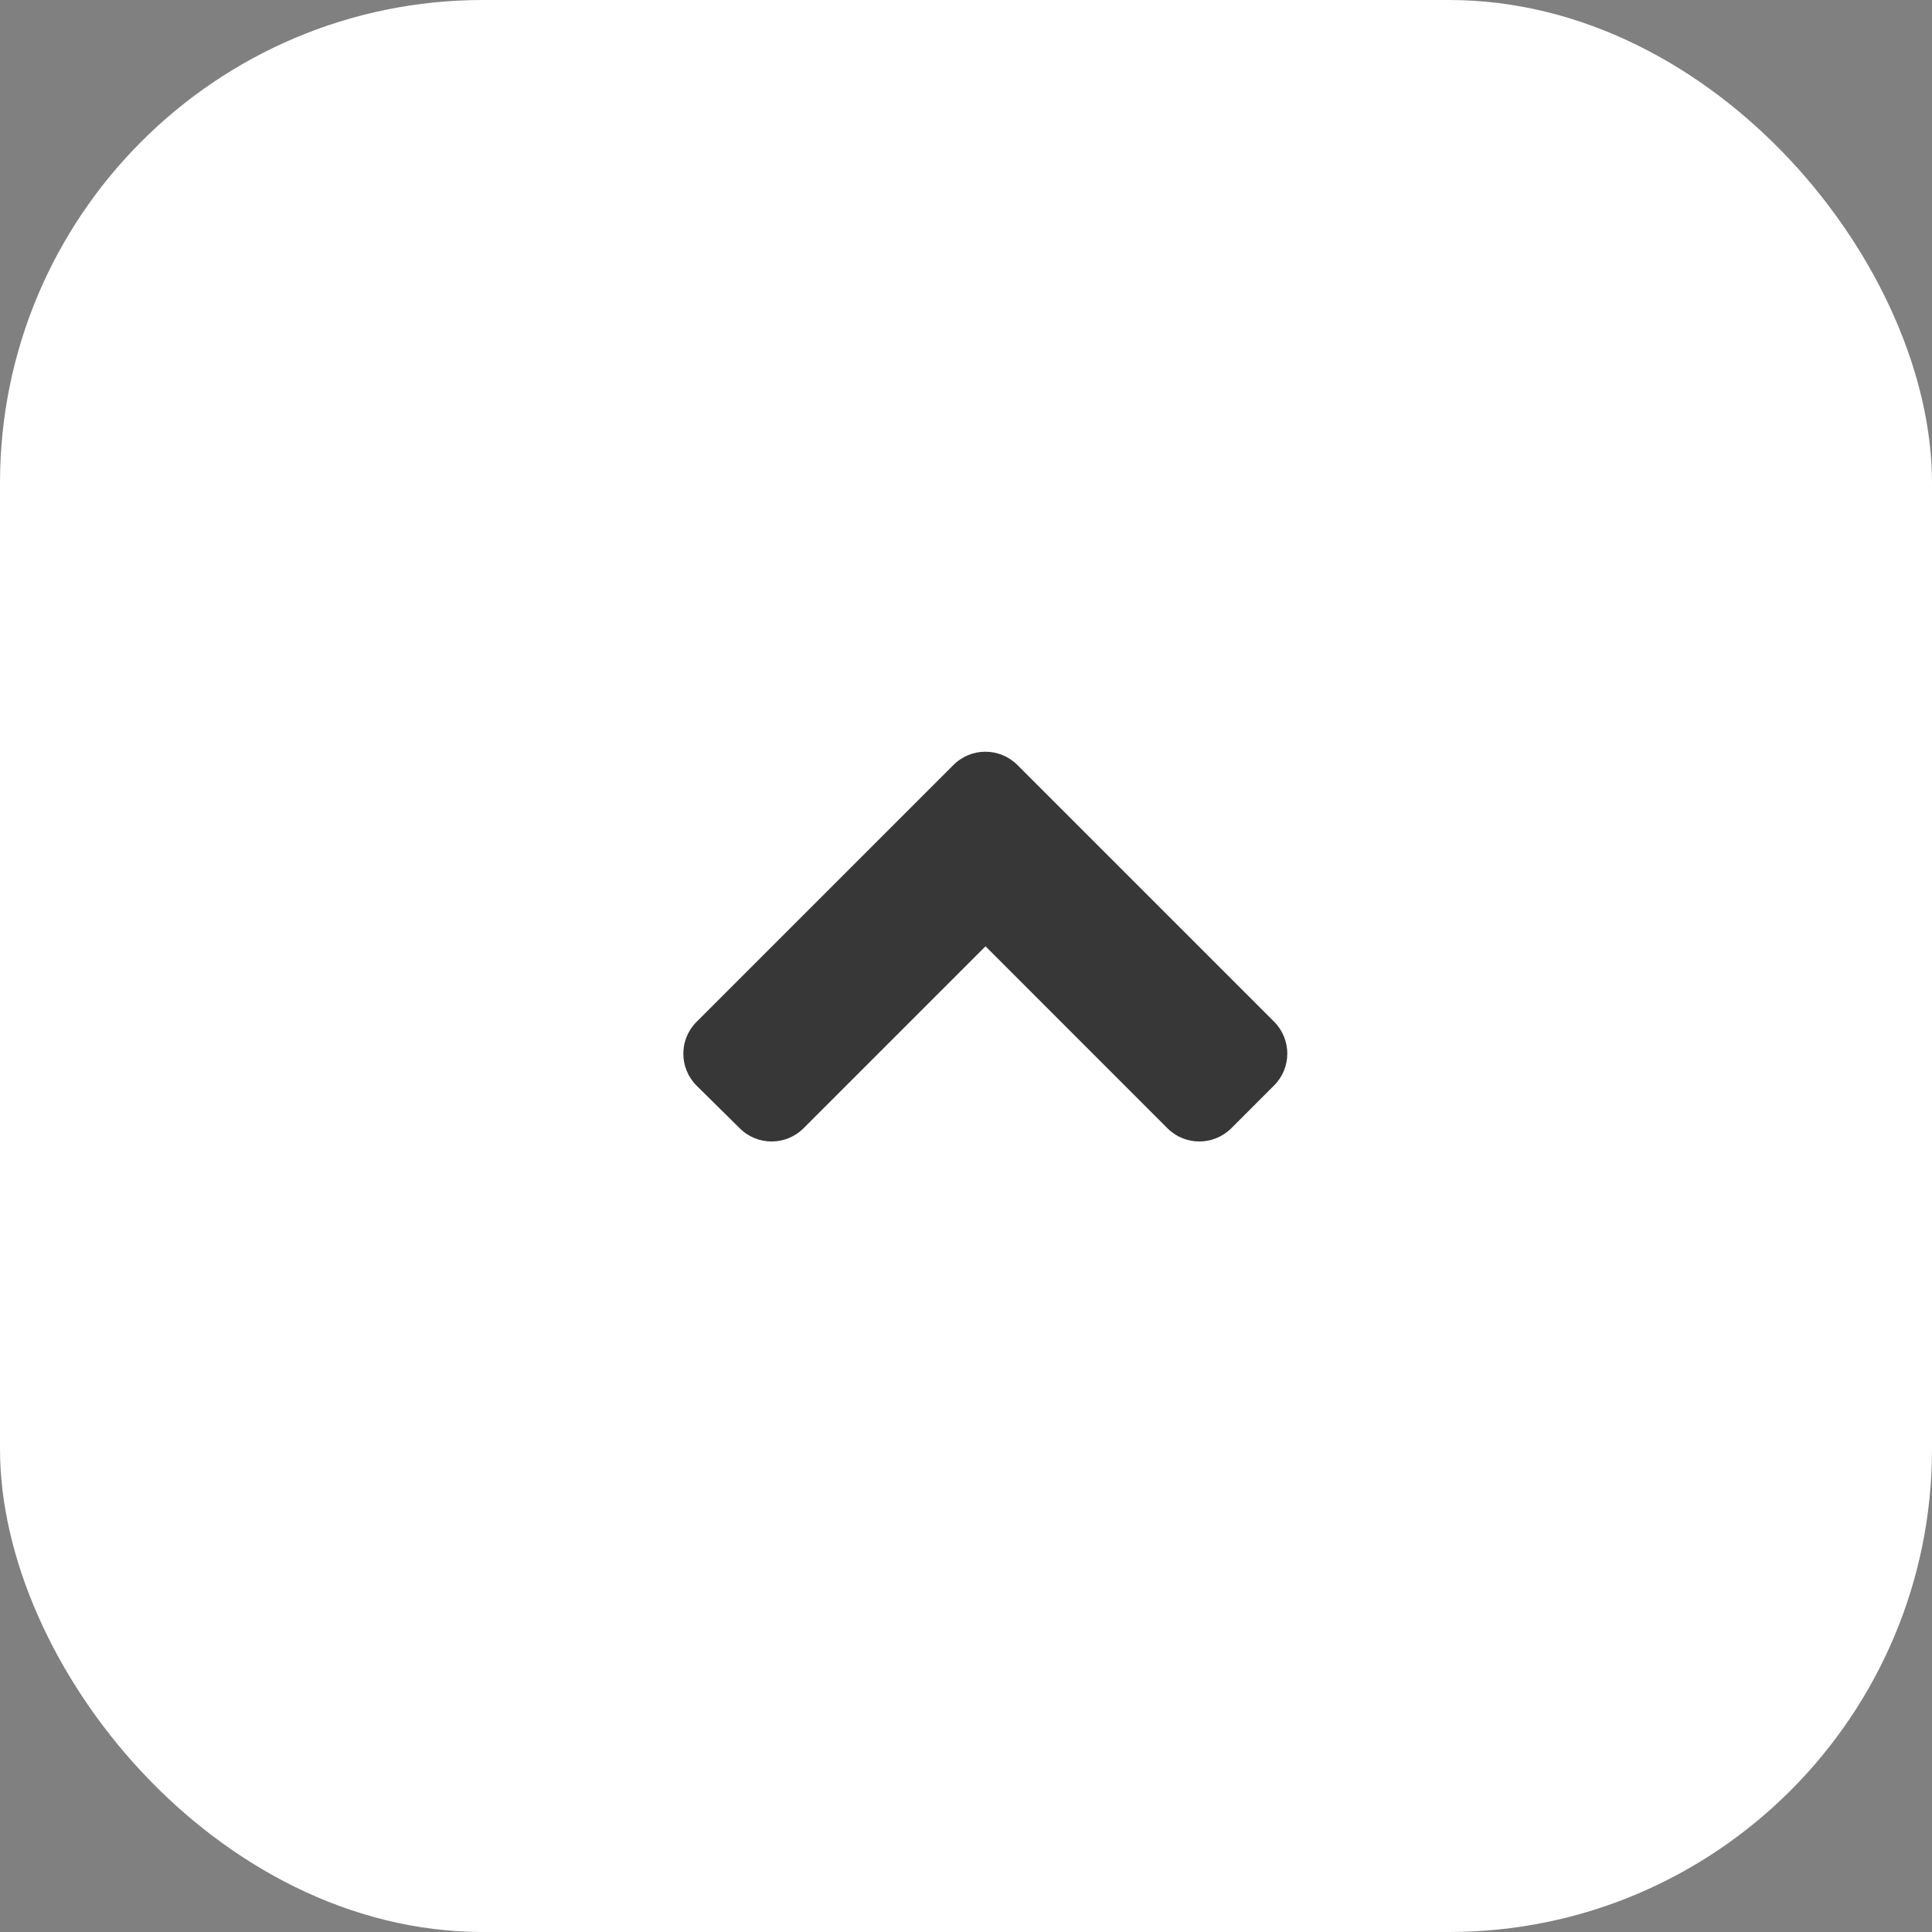 <svg width="60" height="60" viewBox="0 0 60 60" fill="none" xmlns="http://www.w3.org/2000/svg">
<rect x="0" y="0" width="60" height="60" fill="#808080" stroke="none"/>
<rect width="60" height="60" rx="15" fill="white"/>
<path d="M31.596 23.757L39.565 31.726C40.116 32.277 40.116 33.168 39.565 33.712L38.241 35.037C37.69 35.587 36.799 35.587 36.254 35.037L30.606 29.388L24.957 35.037C24.407 35.587 23.516 35.587 22.971 35.037L21.635 33.718C21.084 33.168 21.084 32.277 21.635 31.732L29.604 23.763C30.155 23.207 31.045 23.207 31.596 23.757Z" fill="#373737"/>
</svg>
